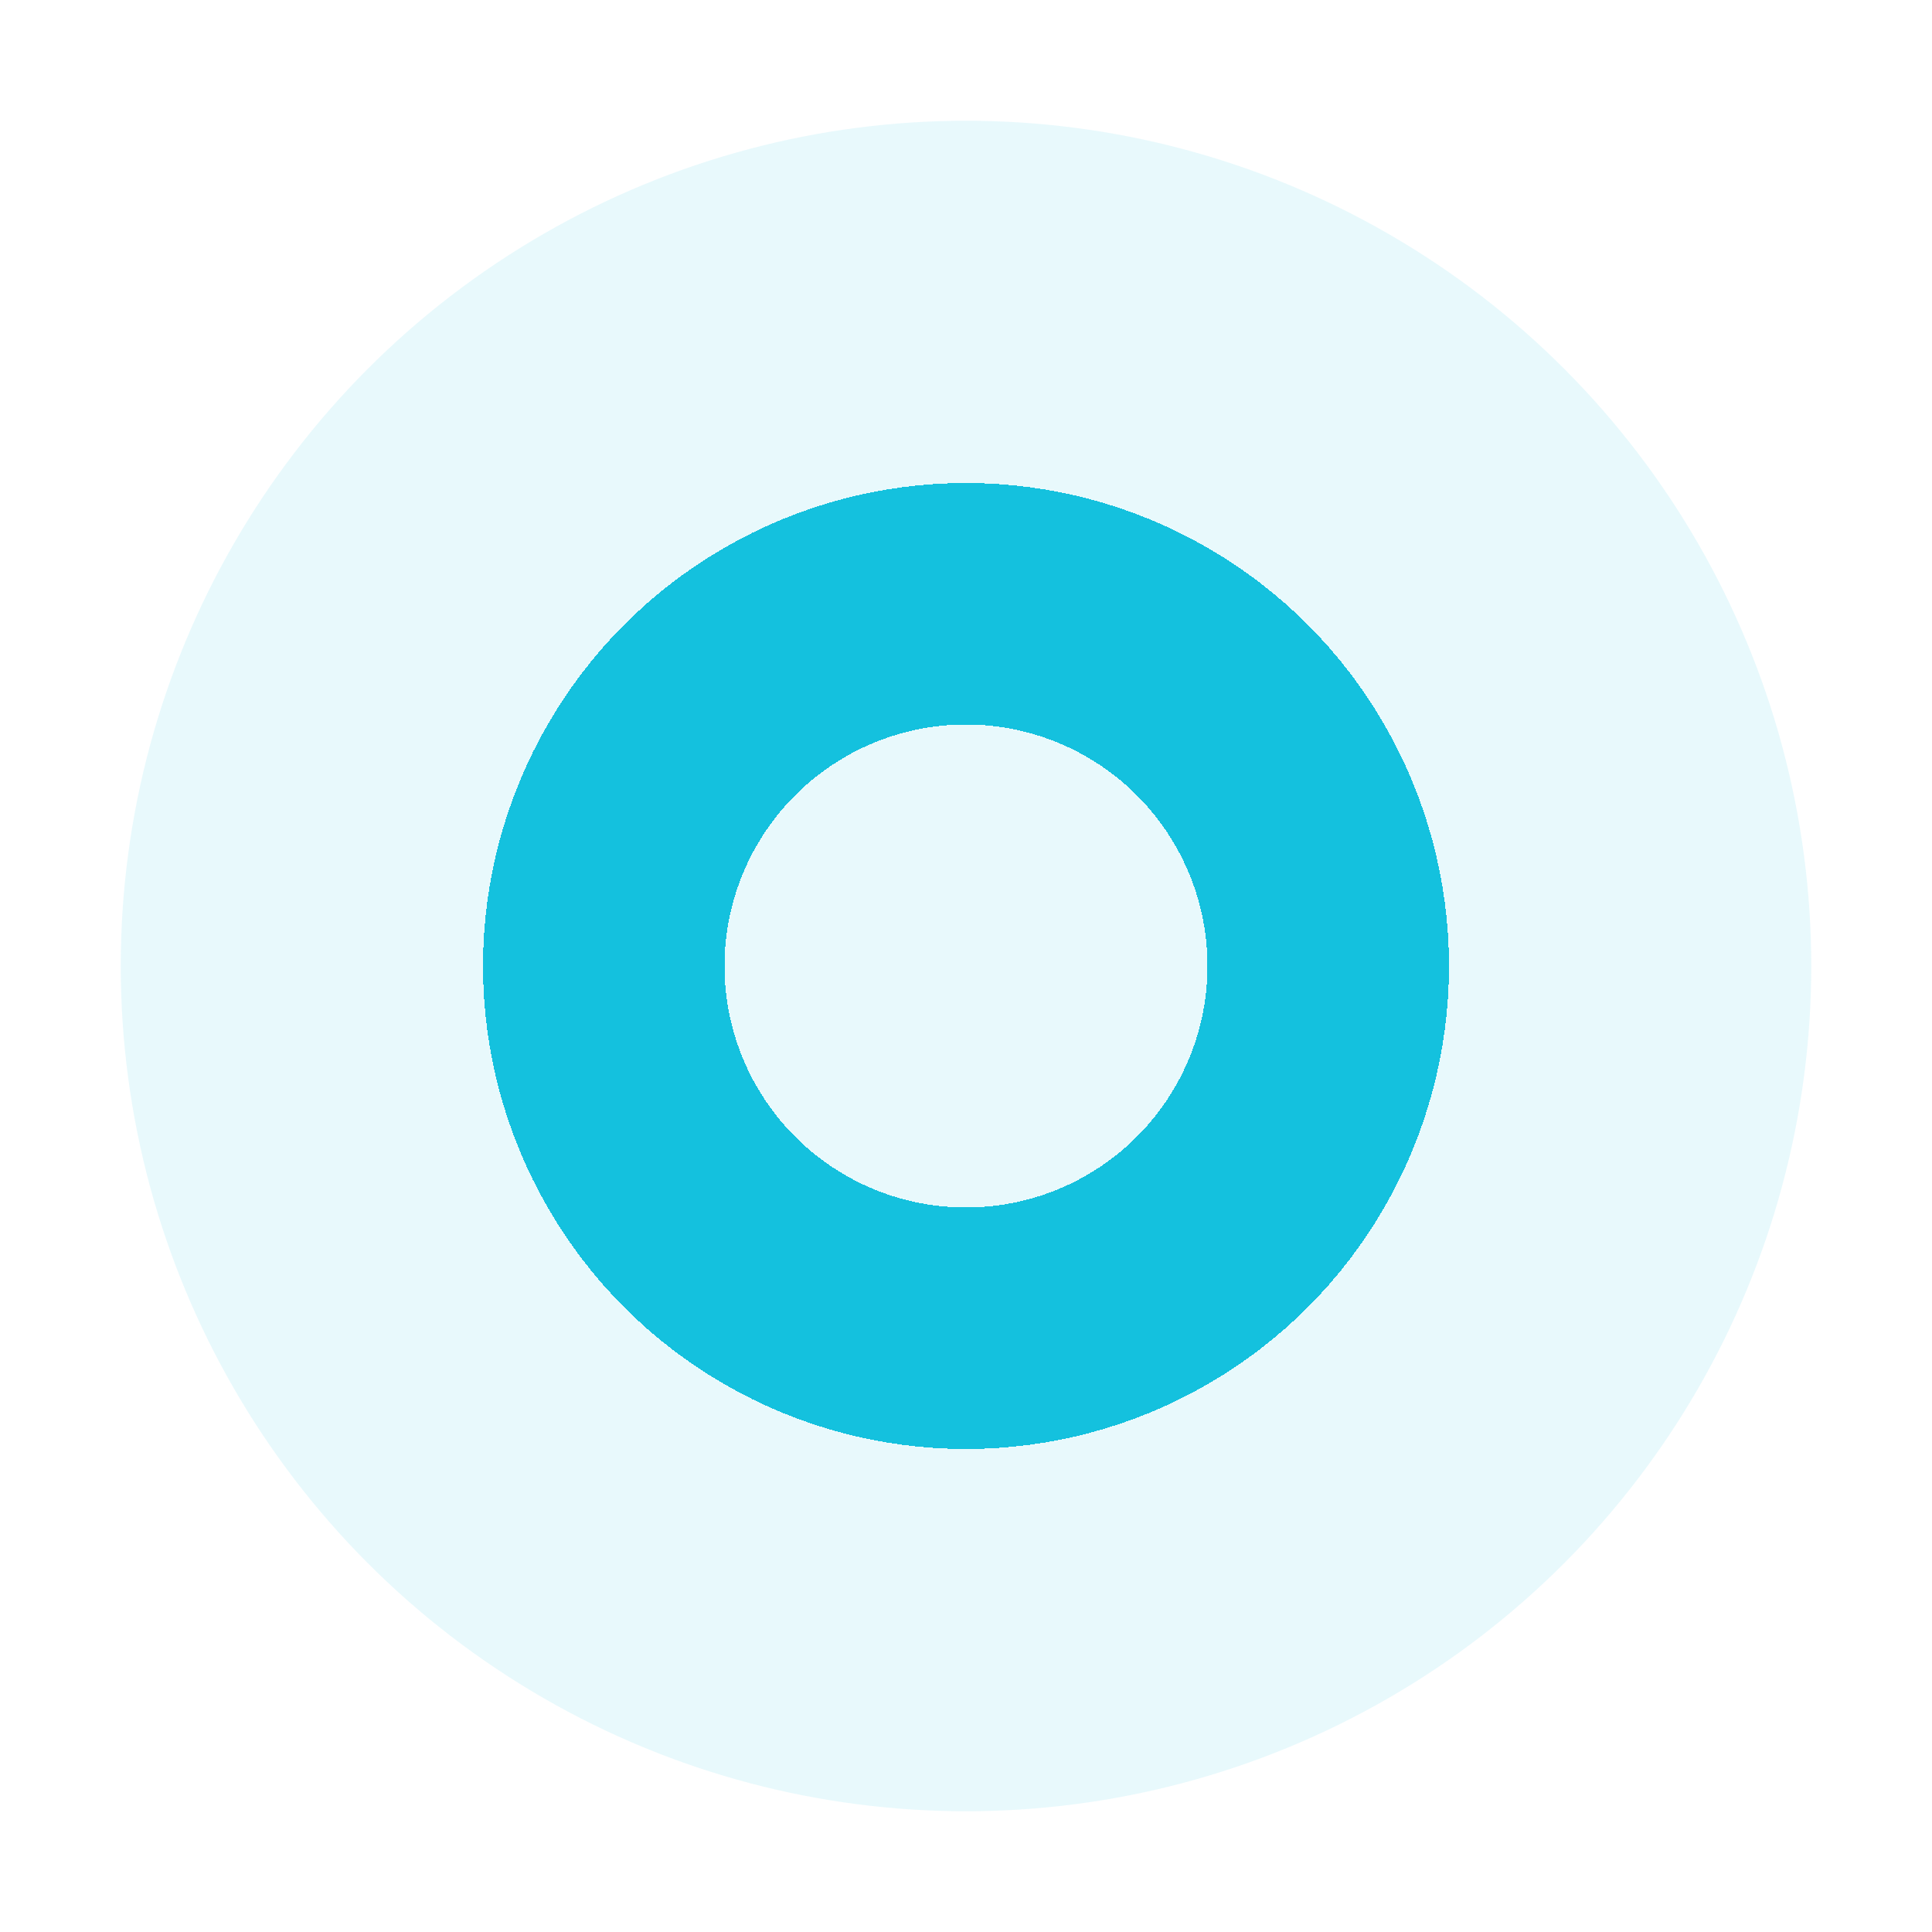 <svg width="32" height="32" viewBox="0 0 32 32" fill="none" xmlns="http://www.w3.org/2000/svg">
<circle opacity="0.1" cx="16" cy="16" r="14" fill="#14C1DE"/>
<g filter="url(#filter0_d_1149_482)">
<circle cx="16" cy="16" r="6" stroke="#14C1DE" stroke-width="4" shape-rendering="crispEdges"/>
</g>
<defs>
<filter id="filter0_d_1149_482" x="0" y="0" width="32" height="32" filterUnits="userSpaceOnUse" color-interpolation-filters="sRGB">
<feFlood flood-opacity="0" result="BackgroundImageFix"/>
<feColorMatrix in="SourceAlpha" type="matrix" values="0 0 0 0 0 0 0 0 0 0 0 0 0 0 0 0 0 0 127 0" result="hardAlpha"/>
<feOffset/>
<feGaussianBlur stdDeviation="4"/>
<feComposite in2="hardAlpha" operator="out"/>
<feColorMatrix type="matrix" values="0 0 0 0 0.078 0 0 0 0 0.757 0 0 0 0 0.871 0 0 0 0.5 0"/>
<feBlend mode="normal" in2="BackgroundImageFix" result="effect1_dropShadow_1149_482"/>
<feBlend mode="normal" in="SourceGraphic" in2="effect1_dropShadow_1149_482" result="shape"/>
</filter>
</defs>
</svg>

